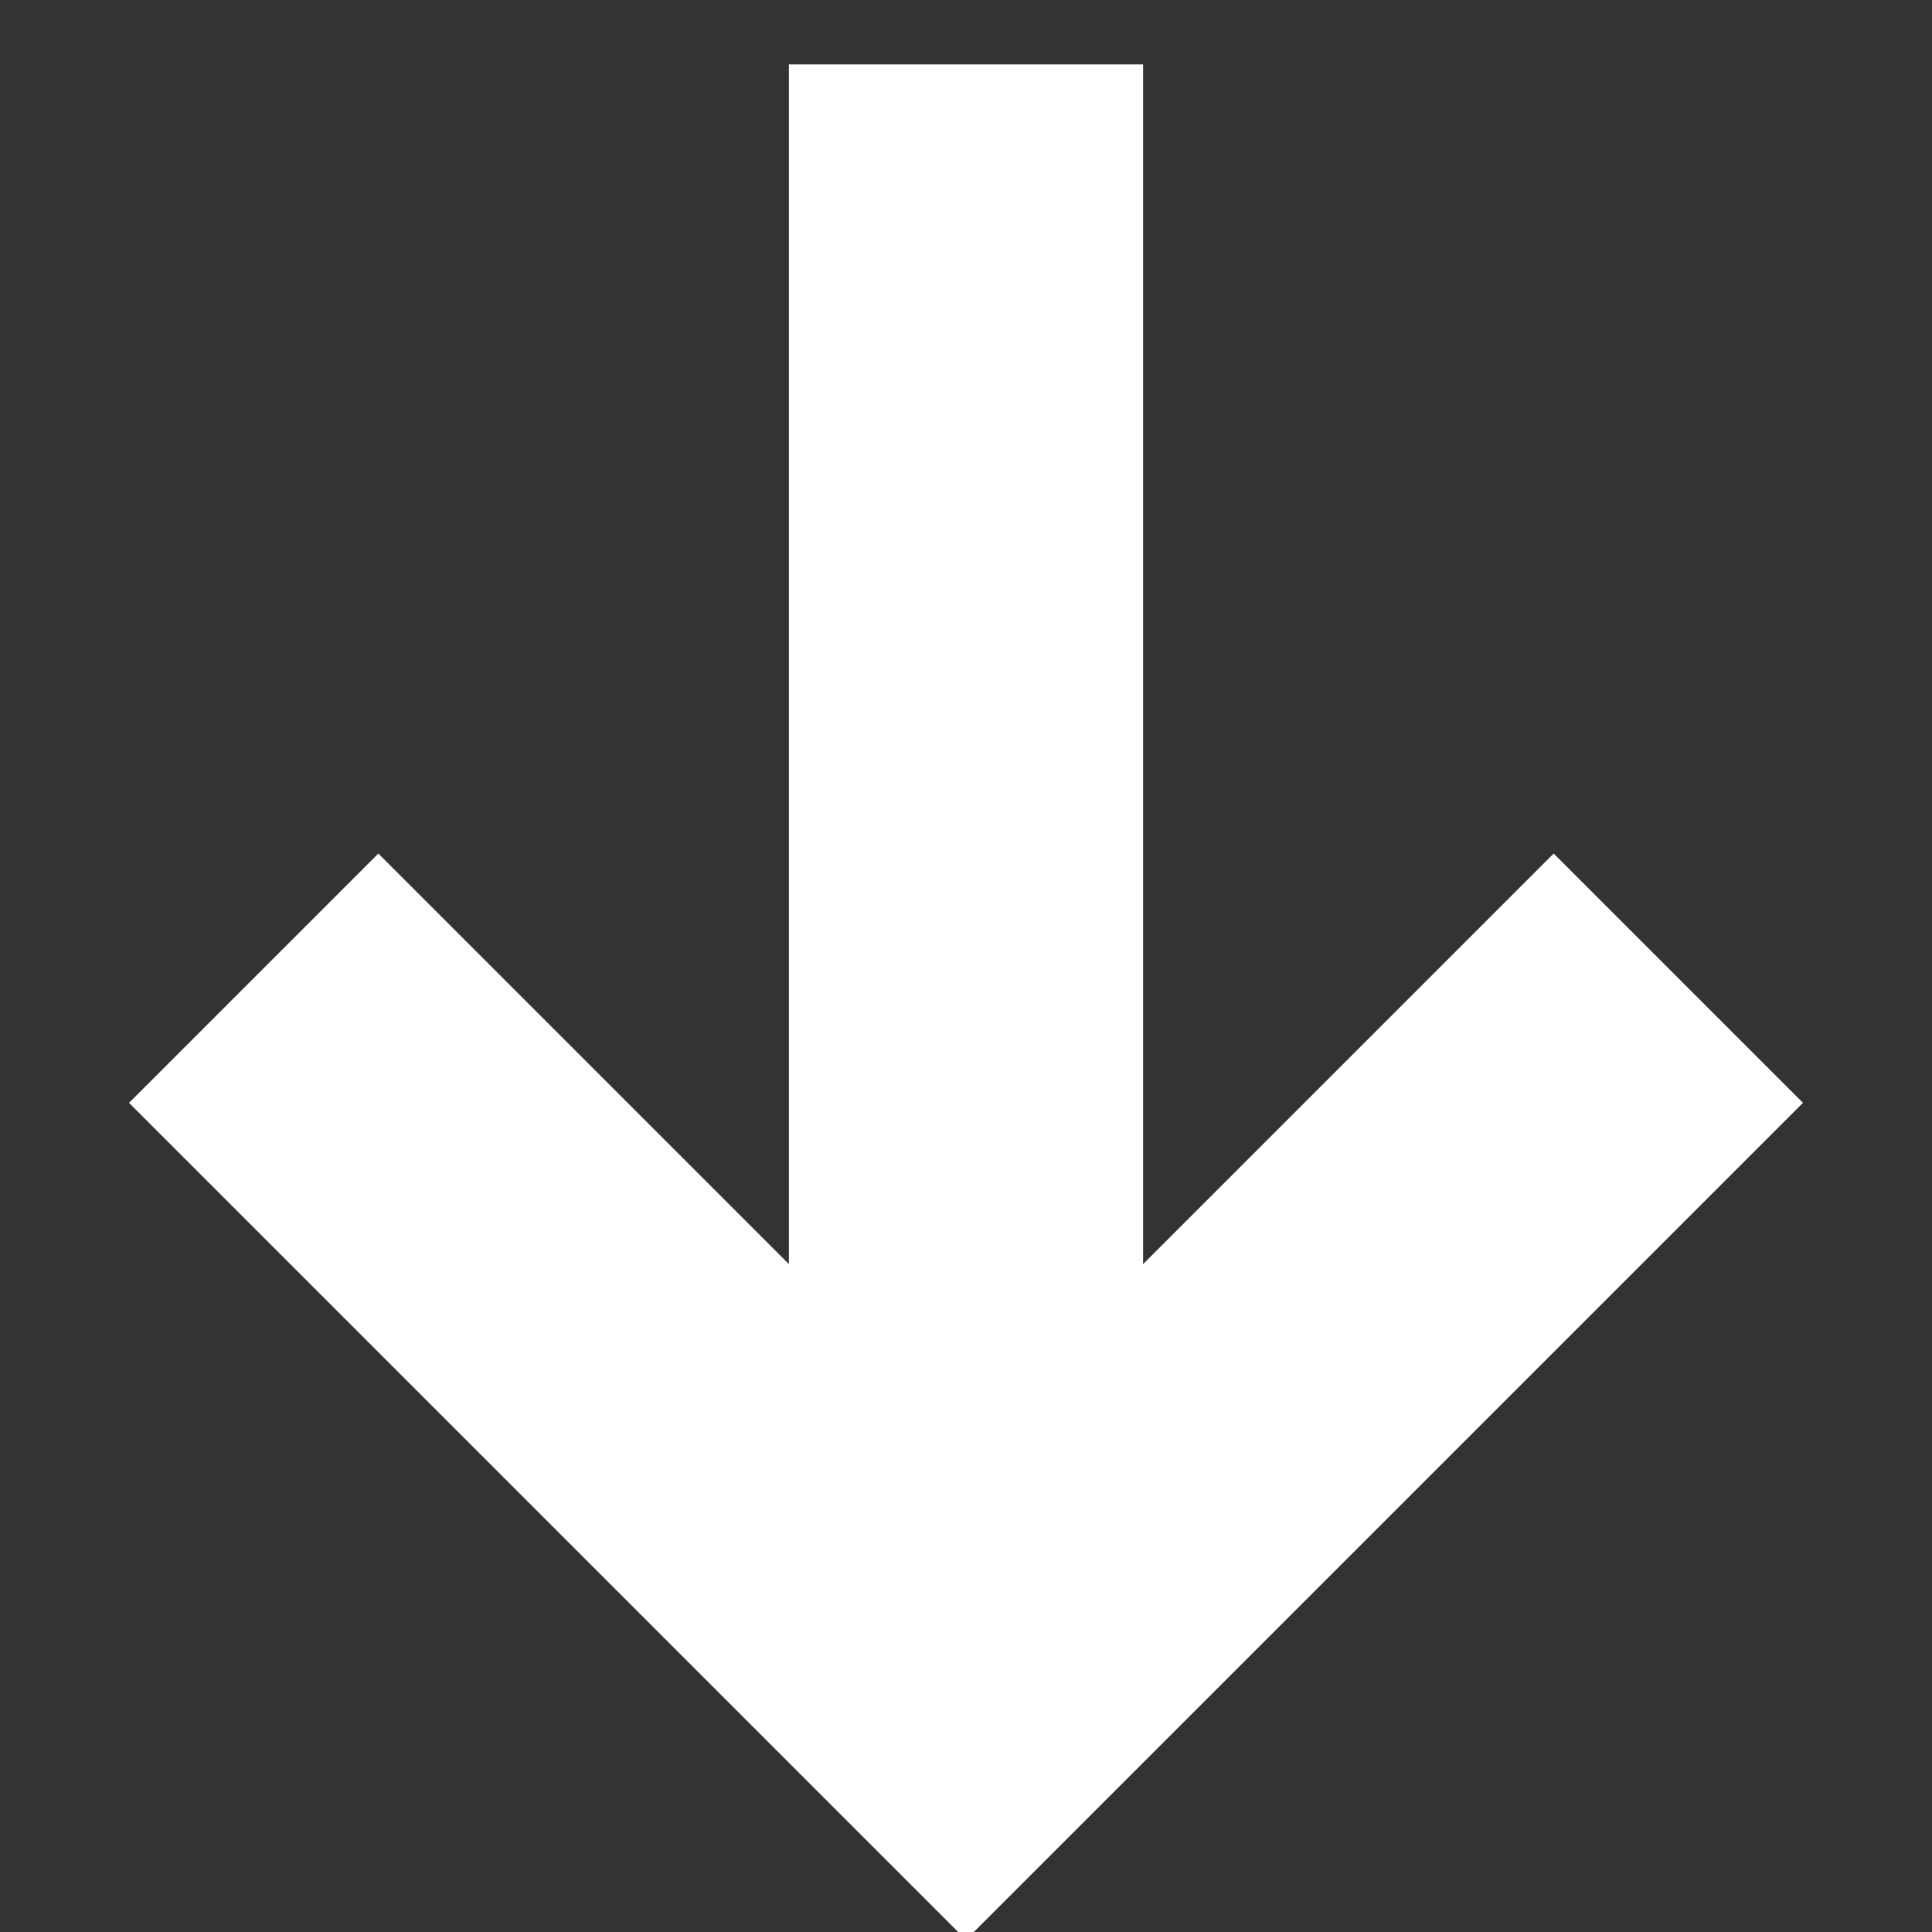 <!DOCTYPE svg PUBLIC "-//W3C//DTD SVG 1.1//EN" "http://www.w3.org/Graphics/SVG/1.1/DTD/svg11.dtd">
<!-- Uploaded to: SVG Repo, www.svgrepo.com, Transformed by: SVG Repo Mixer Tools -->
<svg fill="white" height="100px" width="100px" version="1.1" id="XMLID_63_" xmlns="http://www.w3.org/2000/svg" xmlns:xlink="http://www.w3.org/1999/xlink" viewBox="0 0 24.00 24.00" xml:space="preserve" stroke="white" stroke-width="2.4">
<rect x="0" y="0" width="24.00" height="24.00" fill="#333333" stroke="none"/>
<g id="SVGRepo_bgCarrier" stroke-width="0"/>
<g id="SVGRepo_iconCarrier"> <g id="link-down"> <g> <polygon points="12,22.4 3.3,13.7 4.7,12.3 11,18.6 11,2 13,2 13,18.6 19.3,12.3 20.7,13.7 "/> </g> </g> </g>
</svg>